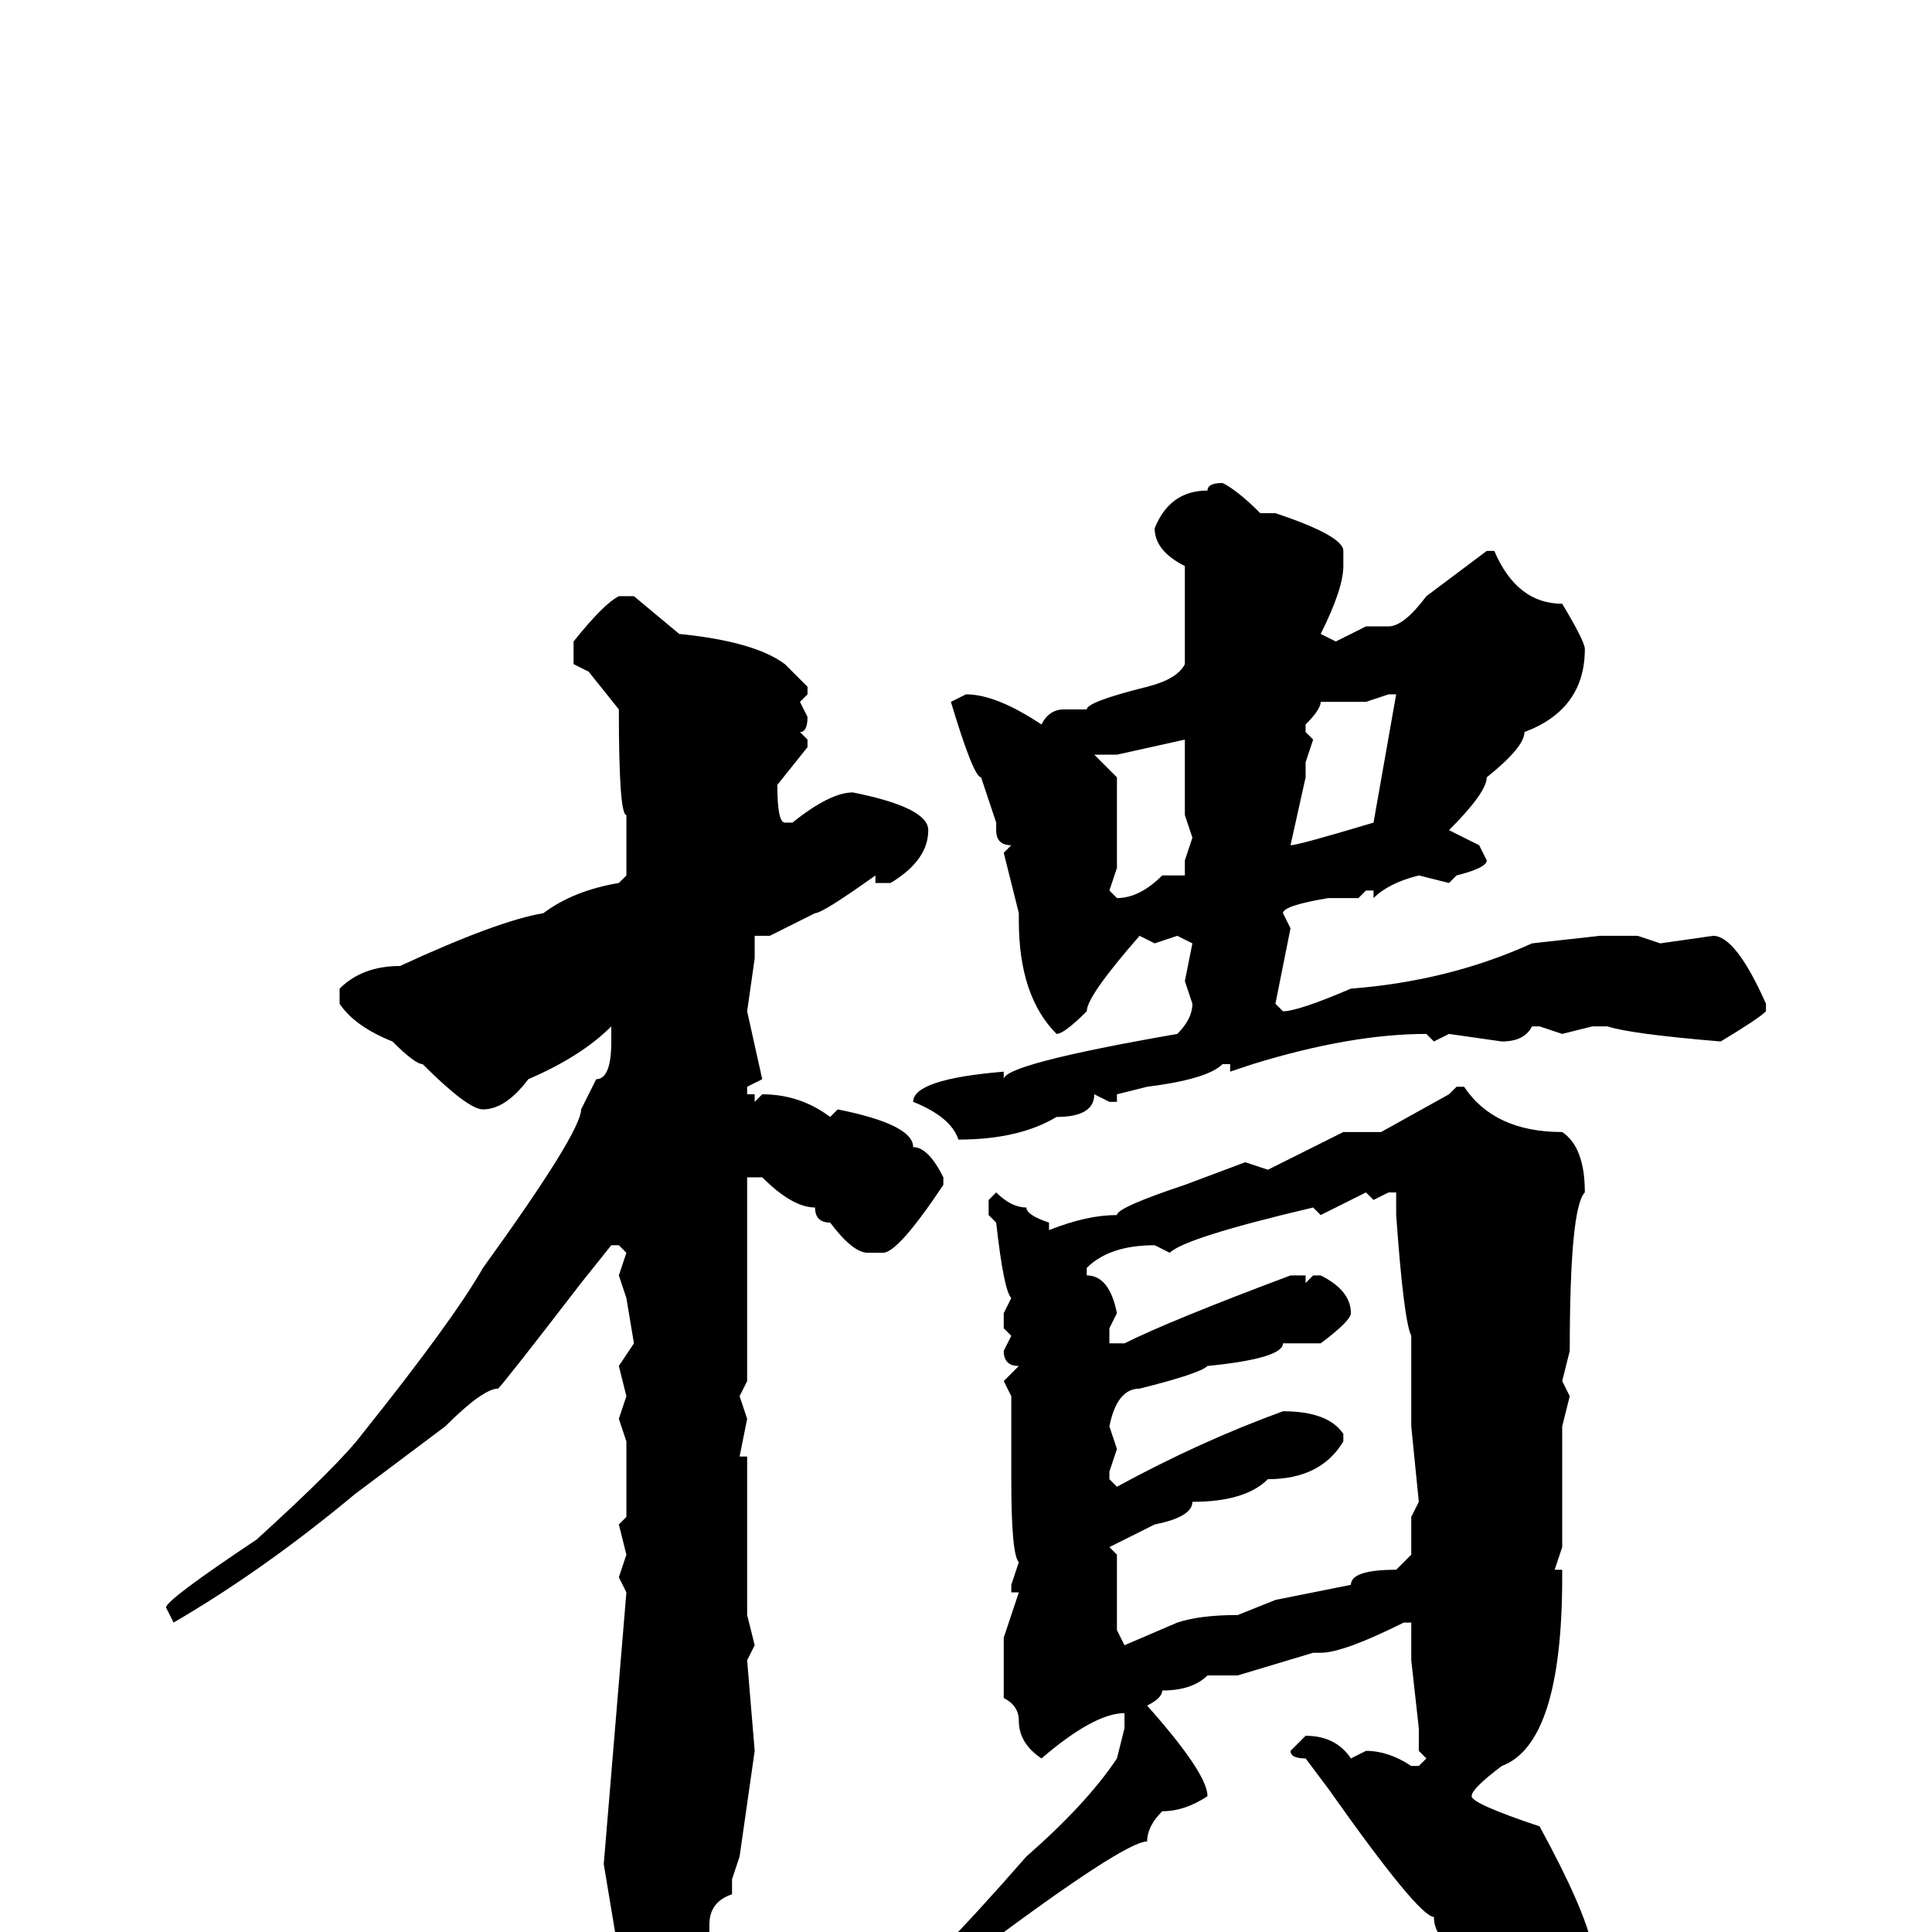 <svg xmlns="http://www.w3.org/2000/svg" viewBox="0 -256 256 256">
	<path fill="#000000" d="M162 -192Q164 -191 167 -188H168H169Q178 -185 178 -183V-181Q178 -178 175 -172L177 -171L181 -173H184Q186 -173 189 -177L197 -183H198Q201 -176 207 -176Q210 -171 210 -170Q210 -162 202 -159Q202 -157 197 -153Q197 -151 192 -146L196 -144L197 -142Q197 -141 193 -140L192 -139L188 -140Q184 -139 182 -137V-138H181L180 -137H176Q170 -136 170 -135L171 -133L169 -123L170 -122Q172 -122 179 -125Q192 -126 203 -131L212 -132H215H217L220 -131L227 -132Q230 -132 234 -123V-122Q233 -121 228 -118Q216 -119 213 -120H211L207 -119L204 -120H203Q202 -118 199 -118L192 -119L190 -118L189 -119Q179 -119 166 -115L163 -114V-115H162Q160 -113 152 -112L148 -111V-110H147L145 -111Q145 -108 140 -108Q135 -105 127 -105Q126 -108 121 -110Q121 -113 133 -114V-113Q133 -115 156 -119Q158 -121 158 -123L157 -126L158 -131L156 -132L153 -131L151 -132Q144 -124 144 -122Q141 -119 140 -119Q135 -124 135 -134V-135L133 -143L134 -144Q132 -144 132 -146V-147L130 -153Q129 -153 126 -163L128 -164Q132 -164 138 -160Q139 -162 141 -162H144Q144 -163 152 -165Q156 -166 157 -168V-171V-181Q153 -183 153 -186Q155 -191 160 -191Q160 -192 162 -192ZM82 -177H84L90 -172Q100 -171 104 -168L107 -165V-164L106 -163L107 -161Q107 -159 106 -159L107 -158V-157L103 -152Q103 -147 104 -147H105Q110 -151 113 -151Q123 -149 123 -146Q123 -142 118 -139H116V-140Q109 -135 108 -135L102 -132H100V-131V-129L99 -122L101 -113L99 -112V-111H100V-110L101 -111Q106 -111 110 -108L111 -109Q121 -107 121 -104Q123 -104 125 -100V-99Q119 -90 117 -90H115Q113 -90 110 -94Q108 -94 108 -96Q105 -96 101 -100H99V-93Q99 -80 99 -74V-73L98 -71L99 -68L98 -63H99V-49V-42L100 -38L99 -36L100 -24L98 -10L97 -7V-5Q94 -4 94 -1V0Q90 2 90 5L85 12Q83 12 82 6V3L80 -9L83 -45L82 -47L83 -50L82 -54L83 -55V-59V-65L82 -68L83 -71L82 -75L84 -78L83 -84L82 -87L83 -90L82 -91H81L77 -86Q67 -73 66 -72Q64 -72 59 -67L47 -58Q35 -48 23 -41L22 -43Q22 -44 34 -52Q45 -62 48 -66Q60 -81 64 -88Q77 -106 77 -109L79 -113Q81 -113 81 -118V-120Q77 -116 70 -113Q67 -109 64 -109Q62 -109 56 -115Q55 -115 52 -118Q47 -120 45 -123V-125Q48 -128 53 -128Q66 -134 72 -135Q76 -138 82 -139L83 -140V-146V-148Q82 -148 82 -162L78 -167L76 -168V-171Q80 -176 82 -177ZM181 -163H175Q175 -162 173 -160V-159L174 -158L173 -155V-153L171 -144Q172 -144 182 -147L185 -164H184ZM148 -156H145L148 -153V-145V-144V-142V-141L147 -138L148 -137Q151 -137 154 -140H157V-142L158 -145L157 -148V-150V-153V-158ZM193 -112H194Q198 -106 207 -106Q210 -104 210 -98Q208 -96 208 -77L207 -73L208 -71L207 -67V-64V-61V-57V-51L206 -48H207V-47Q207 -25 199 -22Q195 -19 195 -18Q195 -17 204 -14Q210 -3 211 2L212 3V11Q212 14 207 17H204Q198 12 198 9L194 3Q190 1 190 -2Q188 -2 176 -19L173 -23Q171 -23 171 -24L173 -26Q177 -26 179 -23L181 -24Q184 -24 187 -22H188L189 -23L188 -24V-26V-27L187 -36V-38V-41H186Q178 -37 175 -37H174L164 -34H160Q158 -32 154 -32Q154 -31 152 -30Q160 -21 160 -18Q157 -16 154 -16Q152 -14 152 -12Q149 -12 129 3Q110 15 109 15L108 14V13Q109 12 117 7Q117 6 125 2Q129 -2 136 -10Q144 -17 148 -23L149 -27V-29Q145 -29 138 -23Q135 -25 135 -28Q135 -30 133 -31V-39L135 -45H134V-46L135 -49Q134 -50 134 -60V-63V-67V-71L133 -73L135 -75Q133 -75 133 -77L134 -79L133 -80V-82L134 -84Q133 -85 132 -94L131 -95V-97L132 -98Q134 -96 136 -96Q136 -95 139 -94V-93Q144 -95 148 -95Q148 -96 157 -99L165 -102L168 -101L178 -106H183L192 -111ZM182 -97L181 -98L175 -95L174 -96Q157 -92 155 -90L153 -91Q147 -91 144 -88V-87Q147 -87 148 -82L147 -80V-78H149Q155 -81 171 -87H173V-86L174 -87H175Q179 -85 179 -82Q179 -81 175 -78H170Q170 -76 160 -75Q159 -74 151 -72Q148 -72 147 -67L148 -64L147 -61V-60L148 -59Q159 -65 170 -69Q176 -69 178 -66V-65Q175 -60 168 -60Q165 -57 158 -57Q158 -55 153 -54Q149 -52 147 -51L148 -50V-43V-40L149 -38L156 -41Q159 -42 164 -42L169 -44L179 -46Q179 -48 185 -48L187 -50V-55L188 -57L187 -67V-69V-72V-77V-79Q186 -81 185 -95V-97V-98H184Z"/>
</svg>
